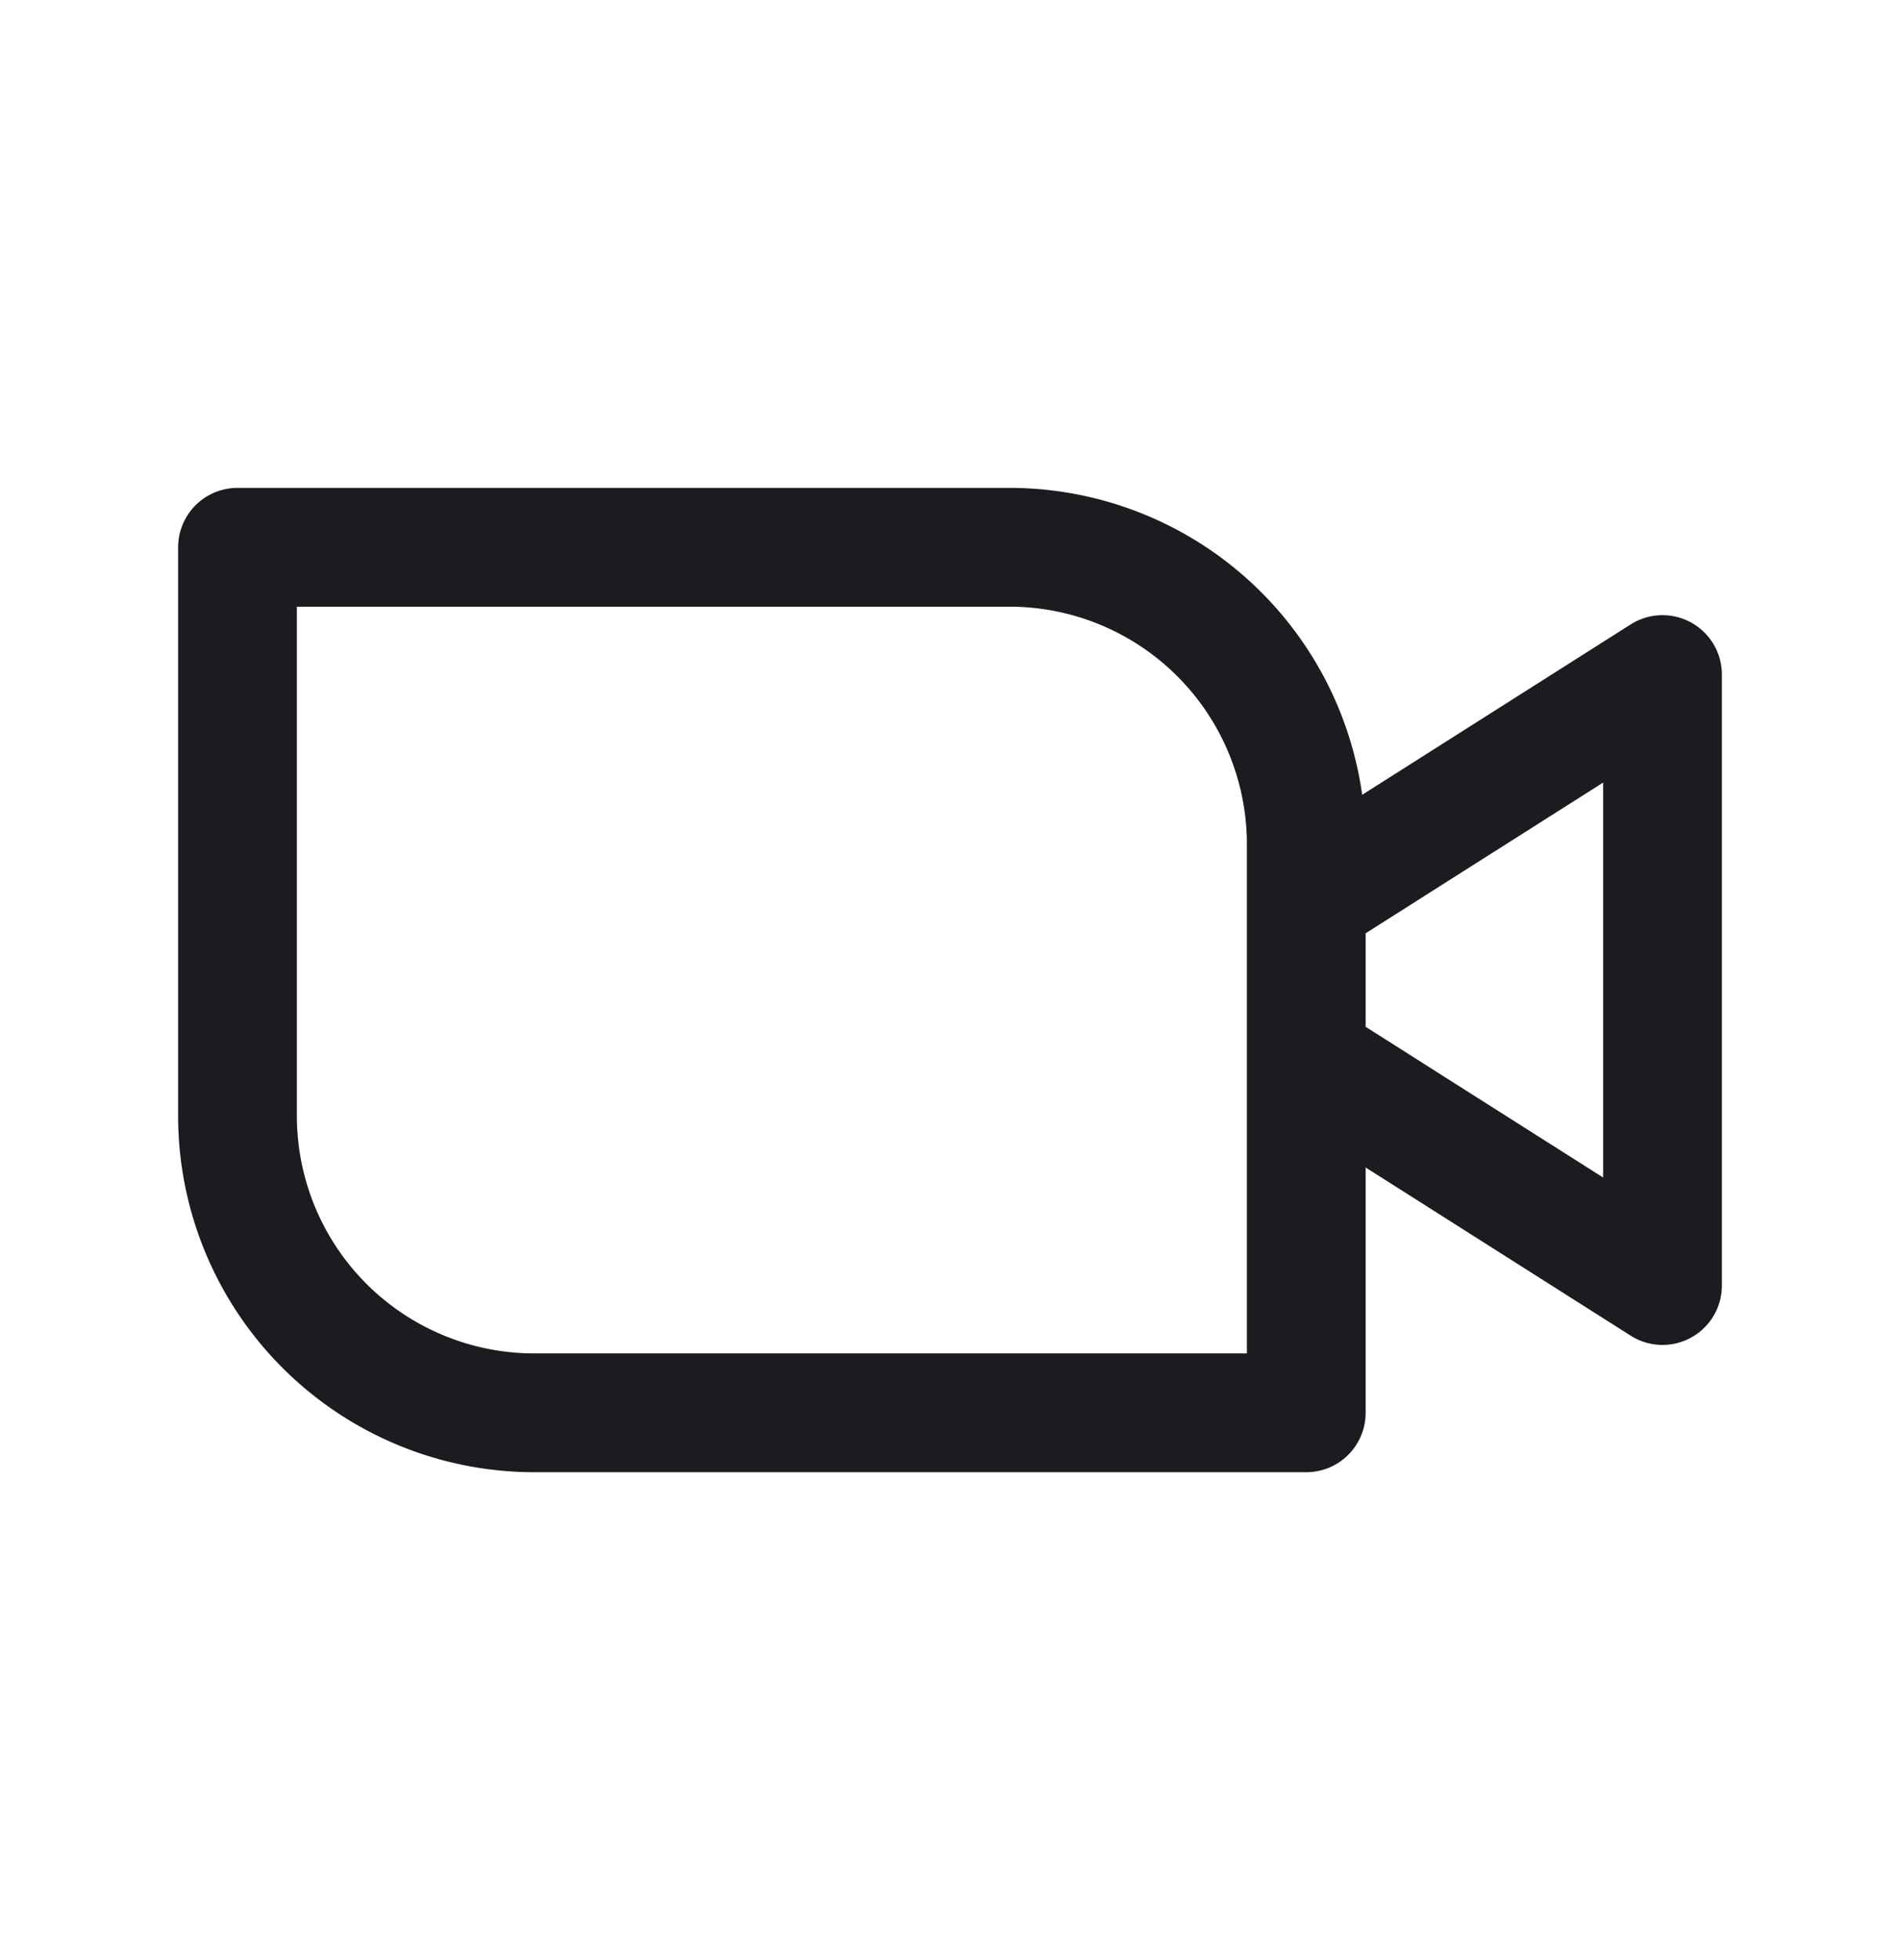 <svg width="32" height="33" fill="none" xmlns="http://www.w3.org/2000/svg"><path d="M4 9.214h13a5 5 0 0 1 5 5v9.572H9a5 5 0 0 1-5-5V9.214ZM28 21.643V11.357l-6 3.806v2.674l6 3.806Z" stroke="#1C1B1F" stroke-width="2" stroke-linejoin="round"/></svg>